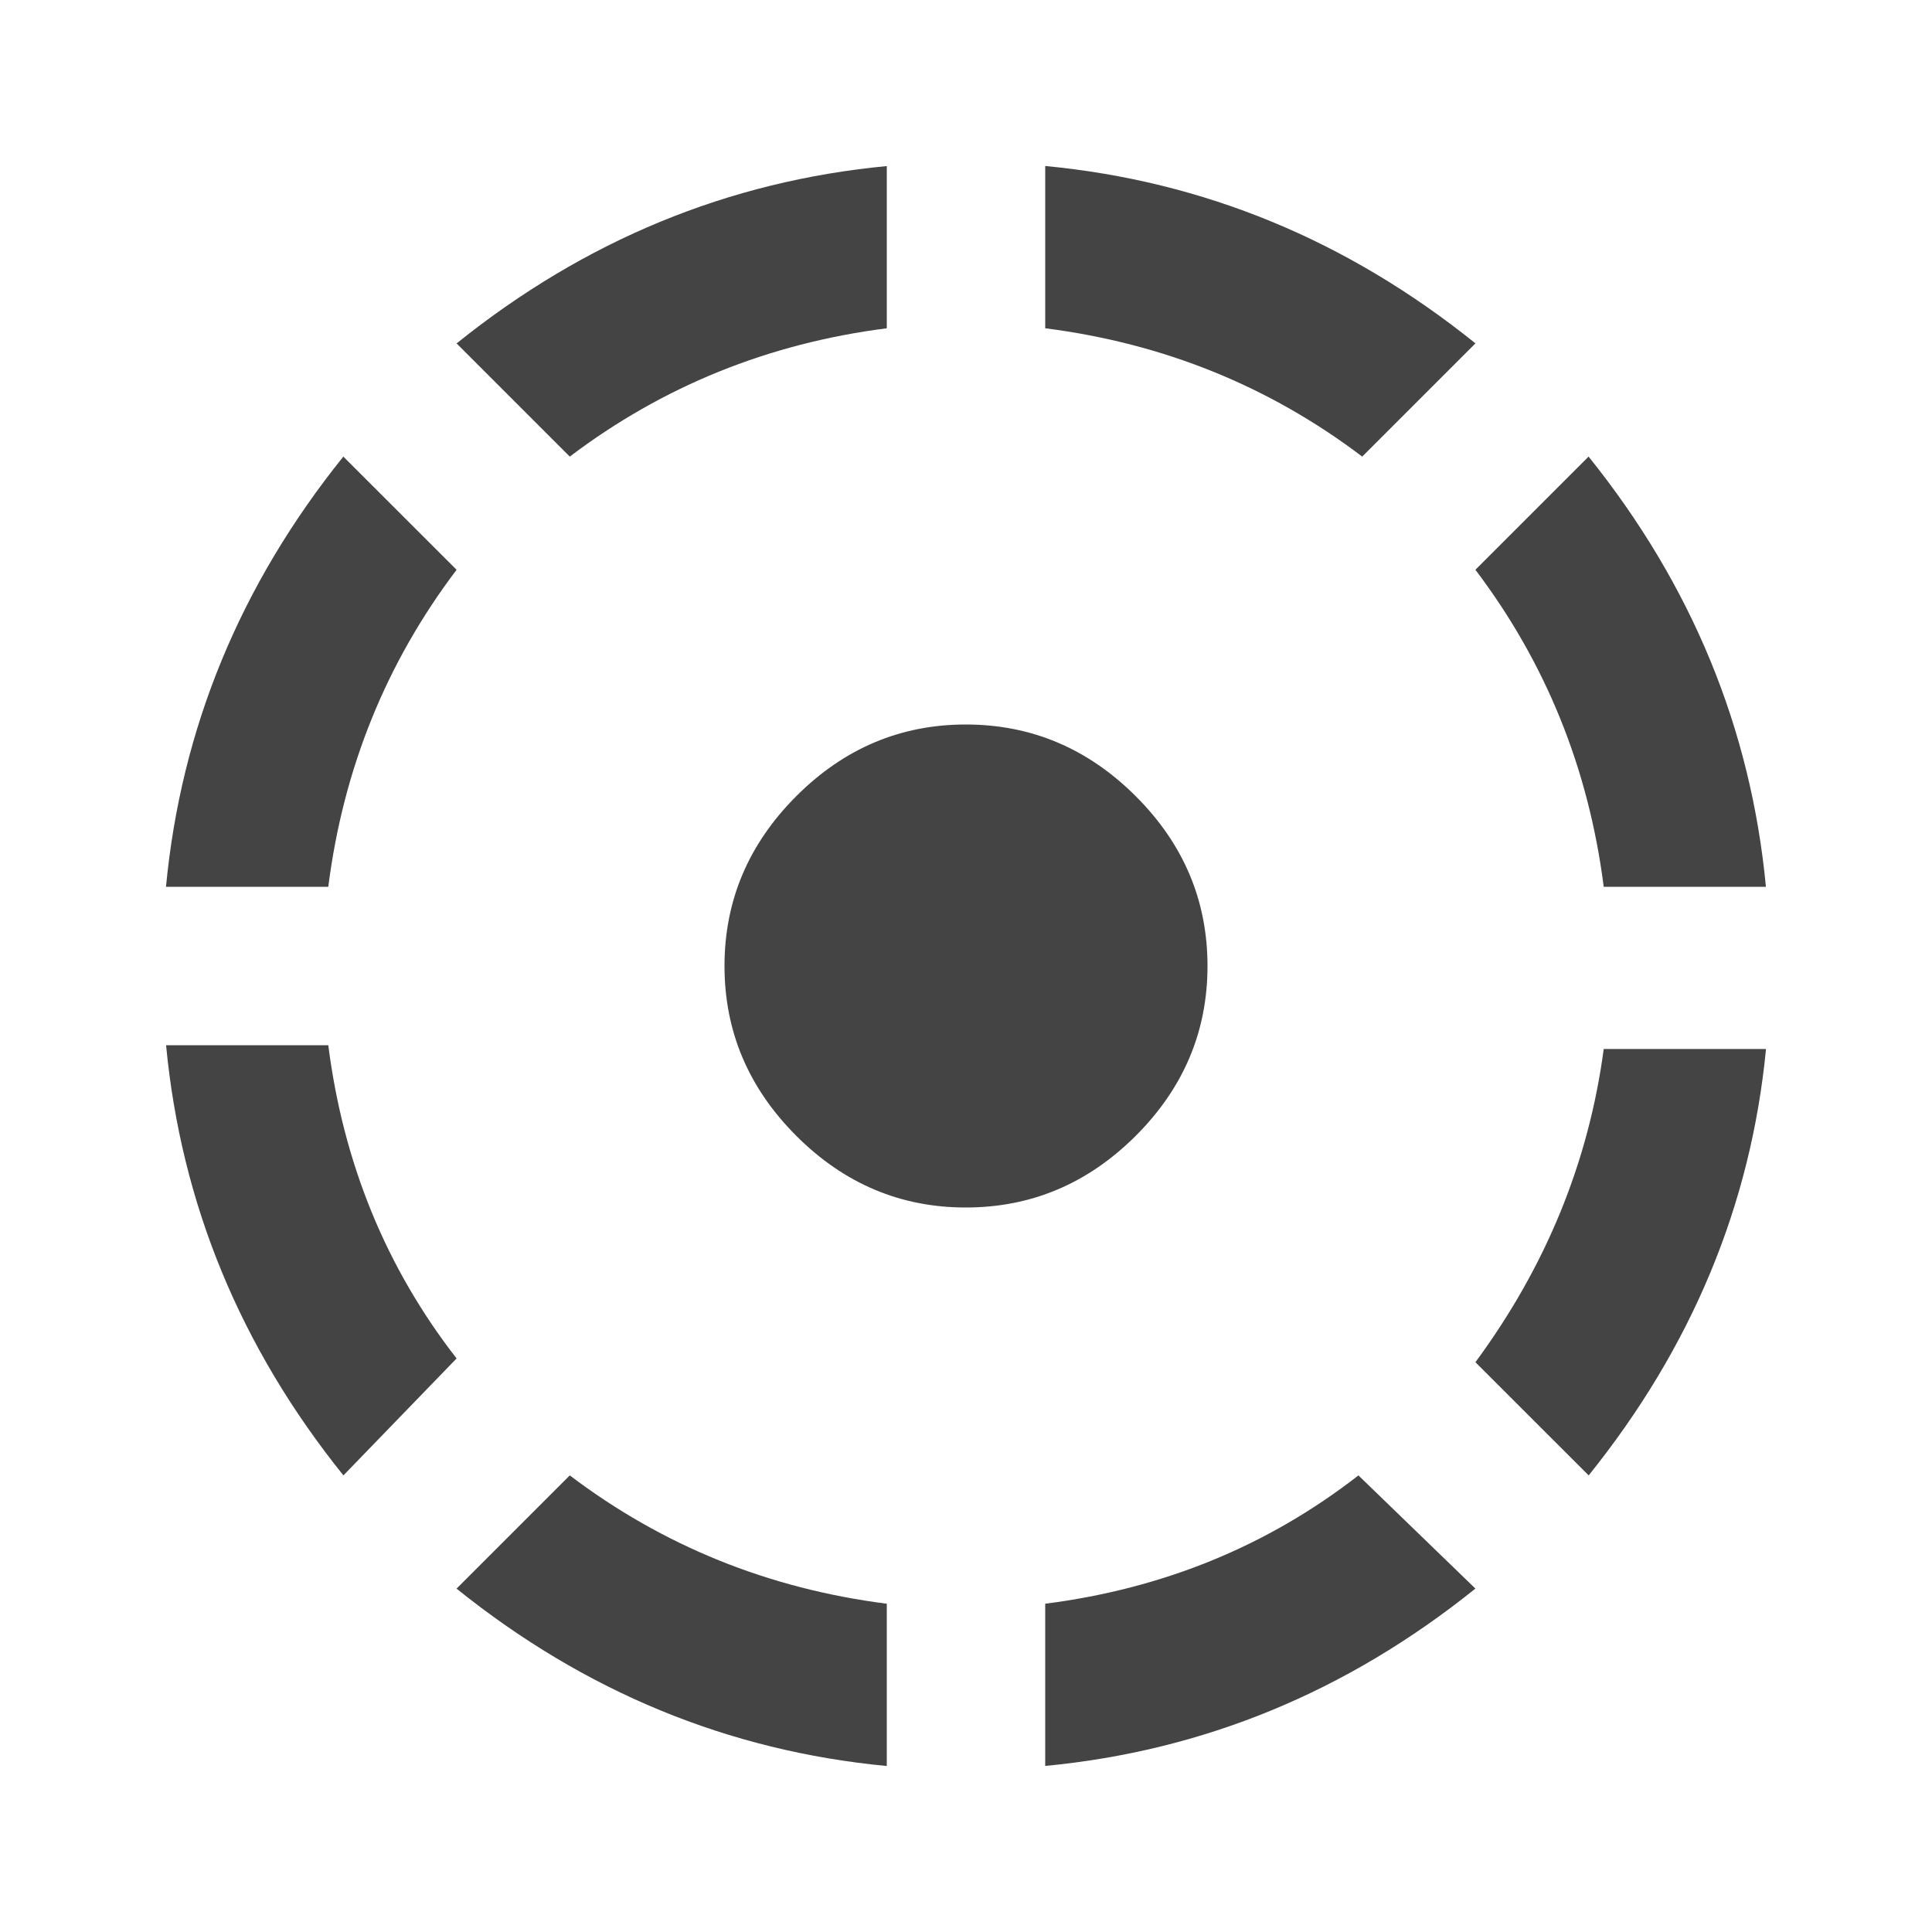 <?xml version="1.0" encoding="utf-8"?>
<!-- Generated by IcoMoon.io -->
<!DOCTYPE svg PUBLIC "-//W3C//DTD SVG 1.1//EN" "http://www.w3.org/Graphics/SVG/1.1/DTD/svg11.dtd">
<svg version="1.1" xmlns="http://www.w3.org/2000/svg" xmlns:xlink="http://www.w3.org/1999/xlink" width="24" height="24" viewBox="0 0 24 24">
<path fill="#444444" d="M5.672 19.734l1.406-1.406q1.734 1.313 3.938 1.594v2.016q-2.953-0.281-5.344-2.203zM12.984 19.922q2.203-0.281 3.891-1.594l1.453 1.406q-2.391 1.922-5.344 2.203v-2.016zM18.328 16.922q1.313-1.781 1.594-3.891h2.016q-0.281 2.906-2.203 5.297zM15 12q0 1.219-0.891 2.109t-2.109 0.891-2.109-0.891-0.891-2.109 0.891-2.109 2.109-0.891 2.109 0.891 0.891 2.109zM4.078 12.984q0.281 2.203 1.594 3.891l-1.406 1.453q-1.922-2.391-2.203-5.344h2.016zM5.672 7.078q-1.313 1.734-1.594 3.938h-2.016q0.281-2.953 2.203-5.344zM19.922 11.016q-0.281-2.203-1.594-3.938l1.406-1.406q1.922 2.391 2.203 5.344h-2.016zM18.328 4.266l-1.406 1.406q-1.734-1.313-3.938-1.594v-2.016q2.953 0.281 5.344 2.203zM11.016 4.078q-2.203 0.281-3.938 1.594l-1.406-1.406q2.391-1.922 5.344-2.203v2.016z"></path>
</svg>
